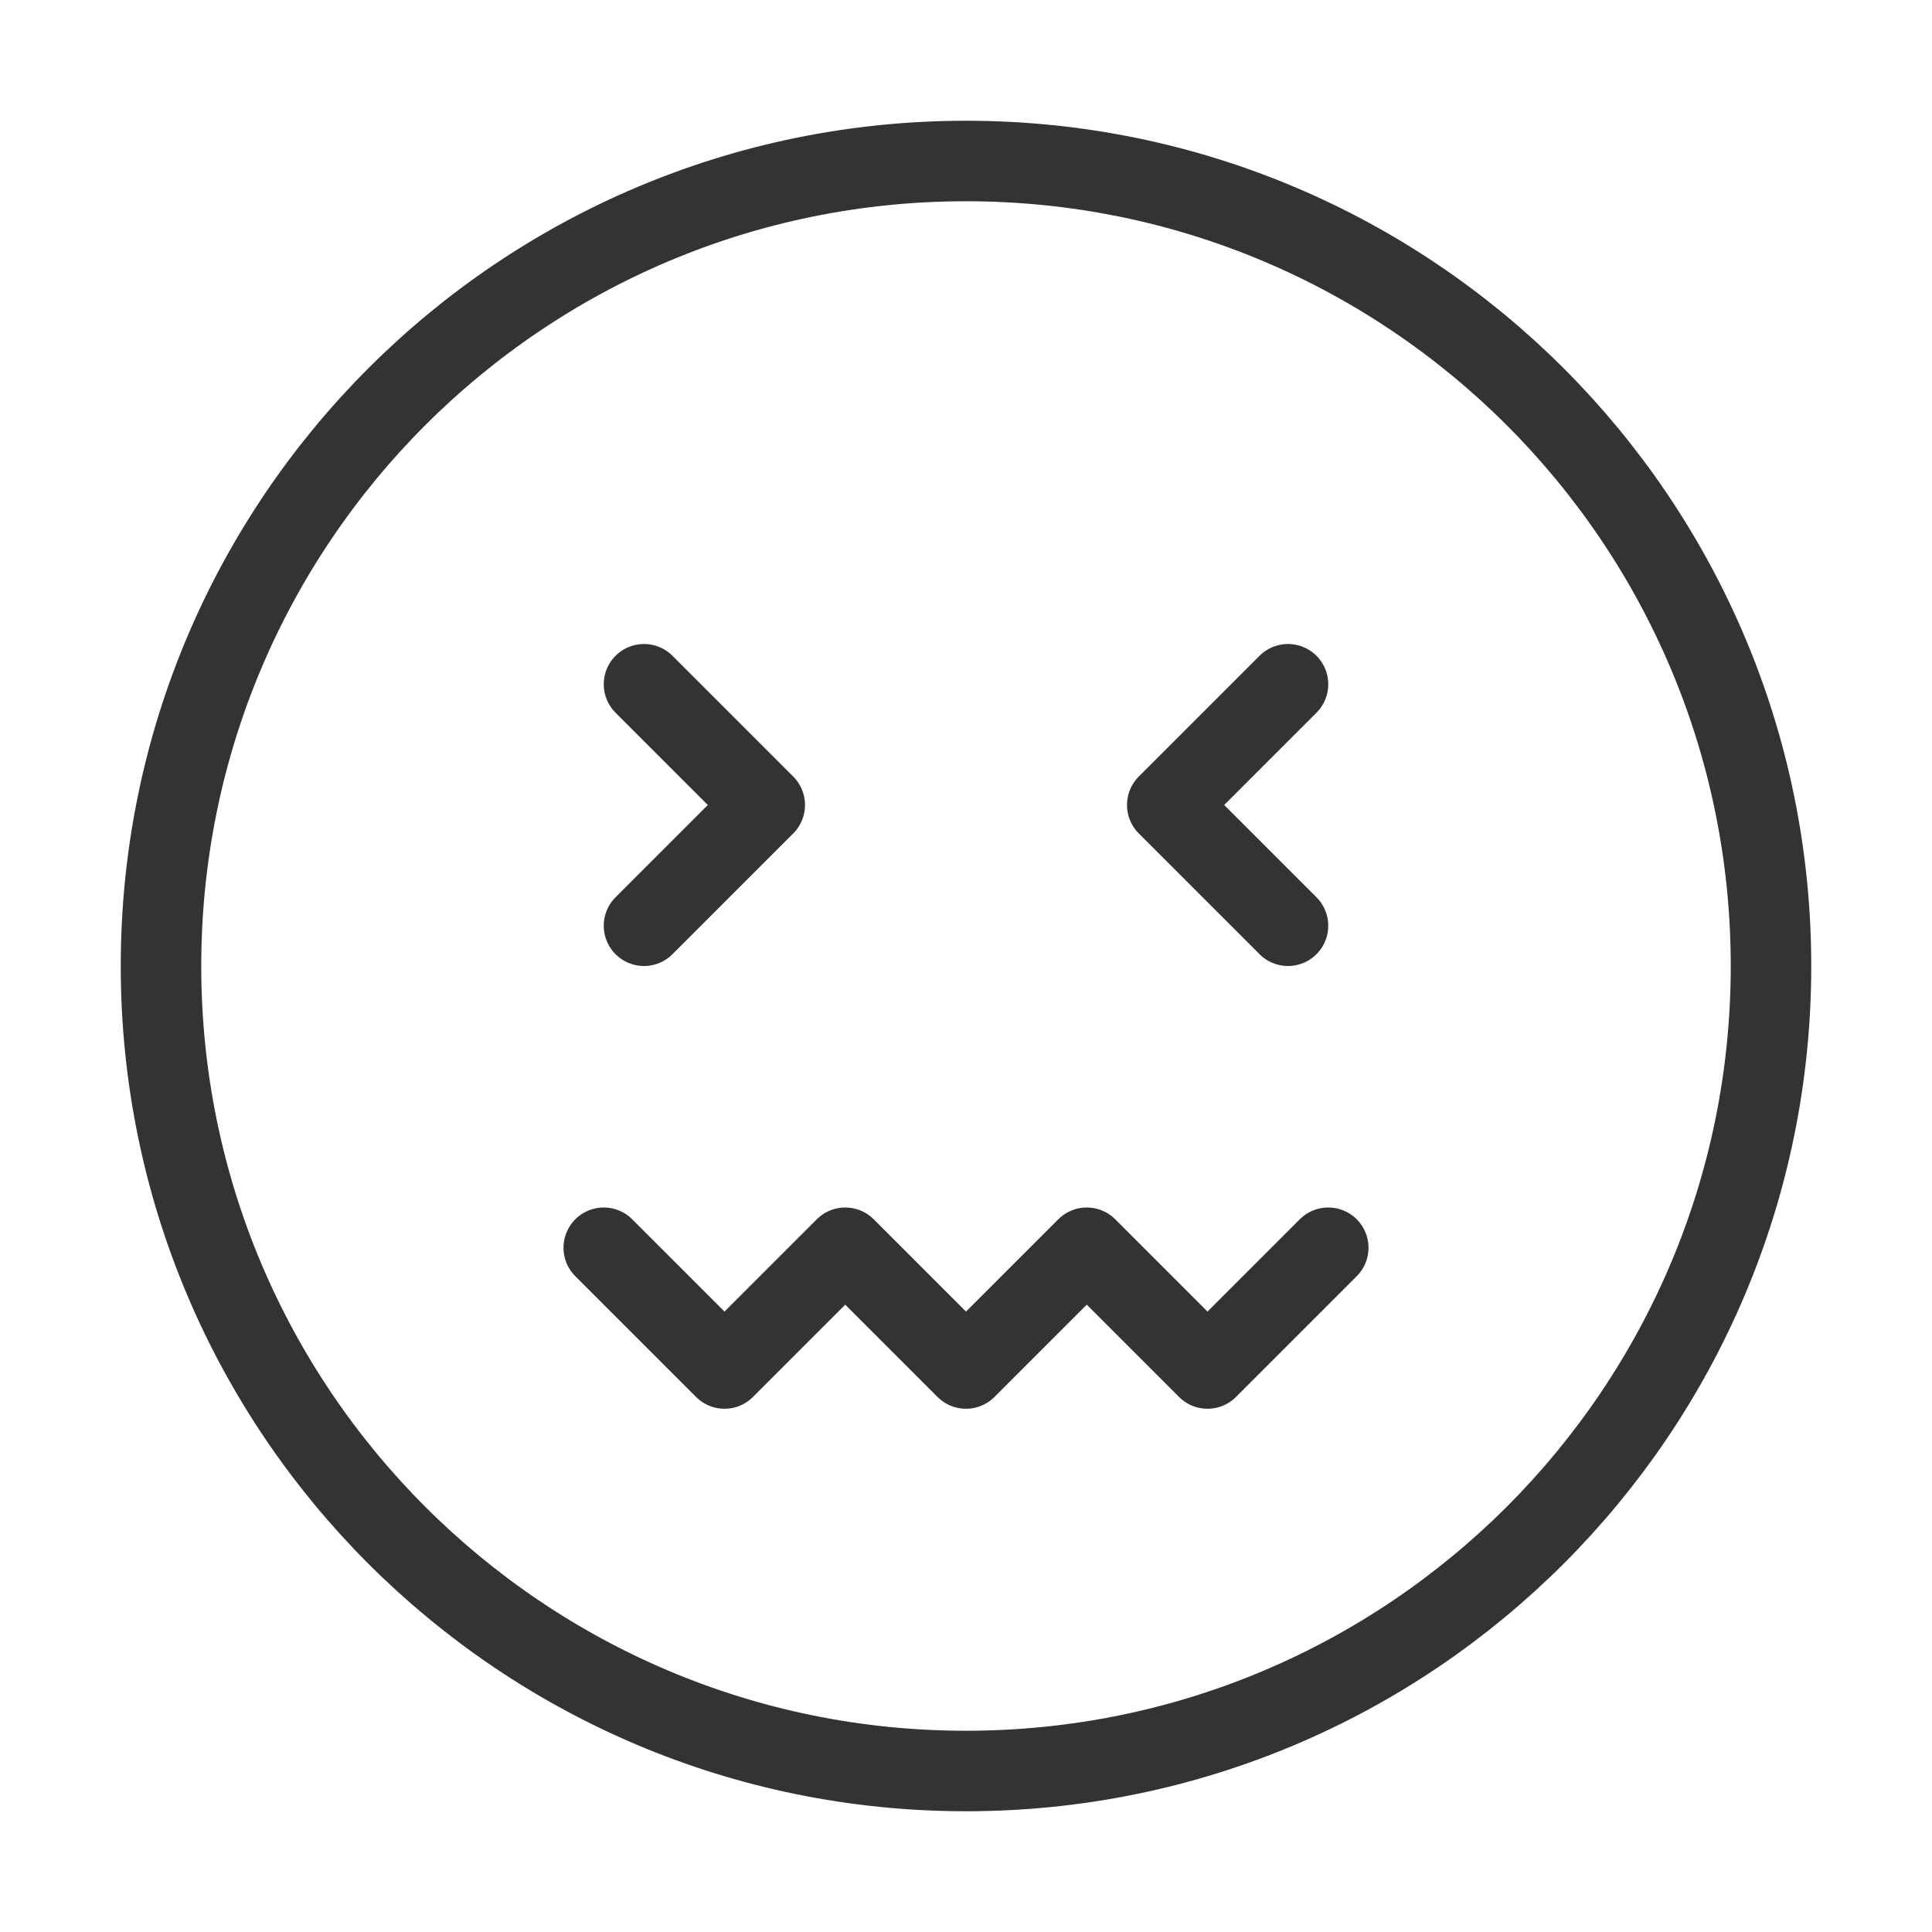 <svg width="48" height="48" viewBox="0 0 48 48" fill="none" xmlns="http://www.w3.org/2000/svg"><path d="M24 44C35.046 44 44 35.046 44 24C44 12.954 35.046 4 24 4C12.954 4 4 12.954 4 24C4 35.046 12.954 44 24 44Z" fill="none" stroke="#333" stroke-width="2" stroke-linejoin="round"/><path d="M32 17L29 20L32 23" stroke="#333" stroke-width="2" stroke-linecap="round" stroke-linejoin="round"/><path d="M16 17L19 20L16 23" stroke="#333" stroke-width="2" stroke-linecap="round" stroke-linejoin="round"/><path d="M15 31L18 34L21 31L24 34L27 31L30 34L33 31" stroke="#333" stroke-width="2" stroke-linecap="round" stroke-linejoin="round"/></svg>